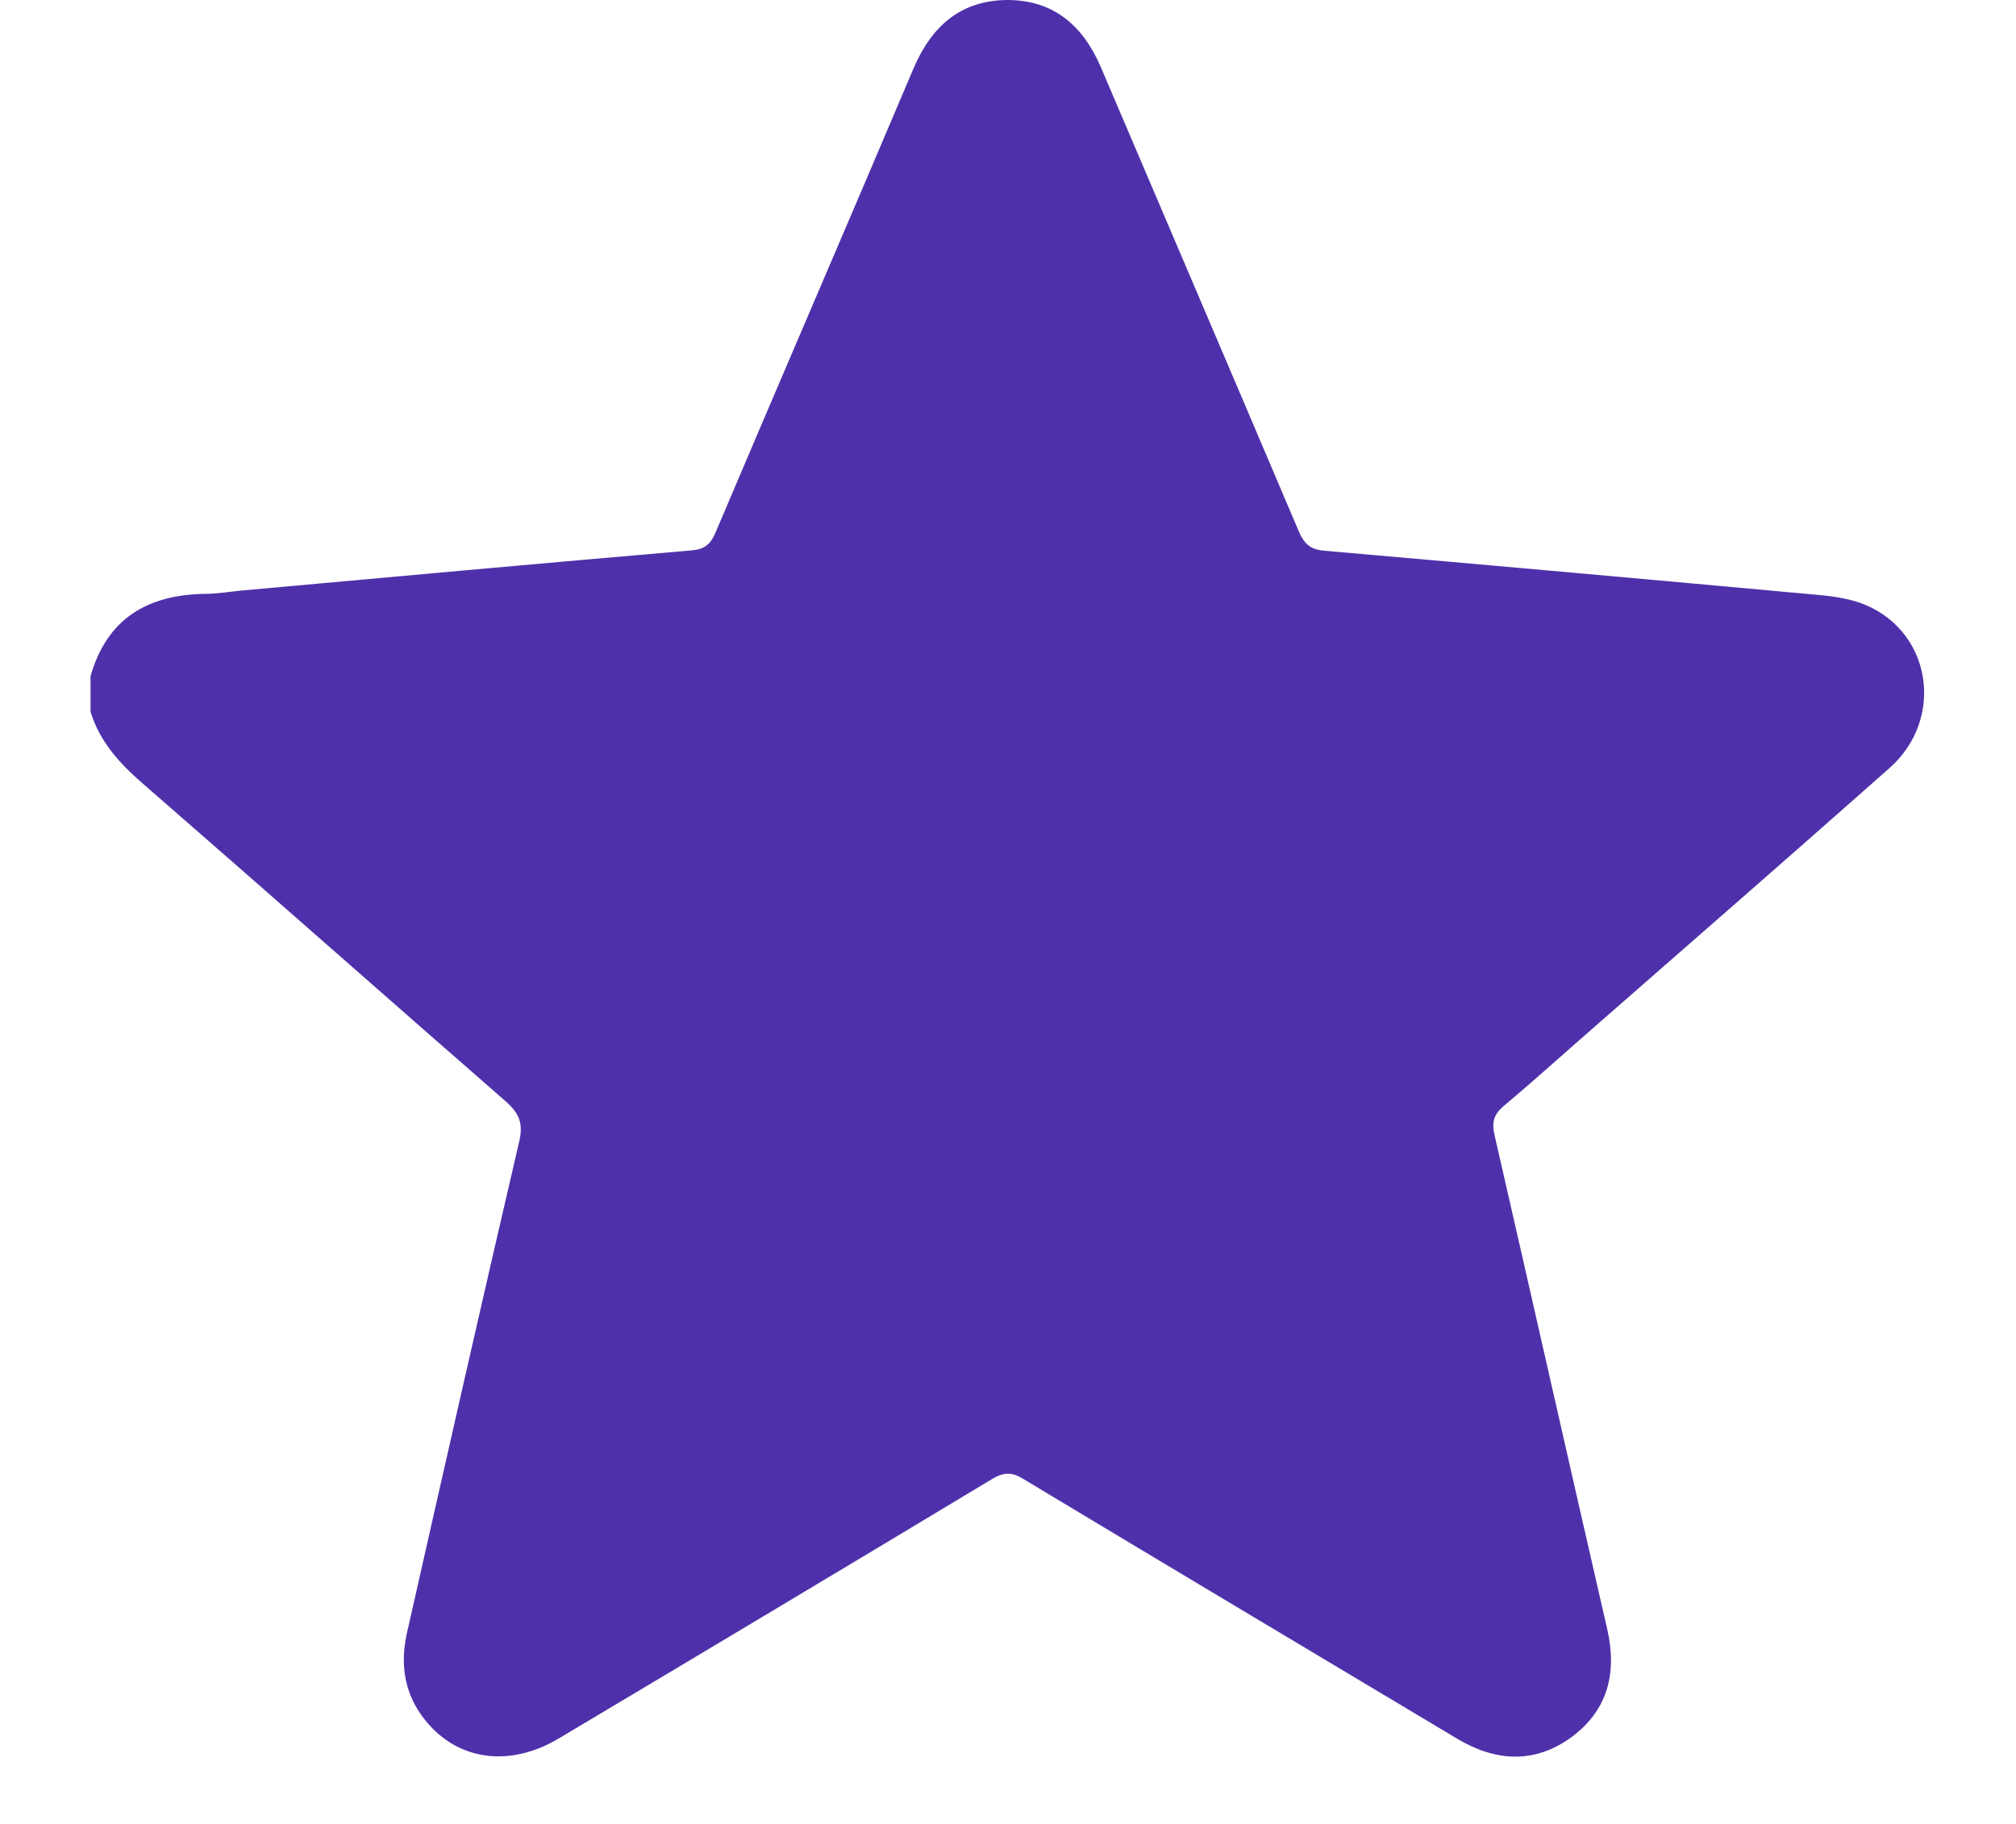 <svg width="21" height="19" viewBox="0 0 21 19" fill="none" xmlns="http://www.w3.org/2000/svg">
<path d="M0.943 7.044C1.115 6.441 1.539 6.194 2.141 6.186C2.265 6.186 2.389 6.164 2.512 6.152C4.077 6.01 5.643 5.868 7.208 5.733C7.335 5.722 7.399 5.673 7.451 5.553C8.137 3.936 8.833 2.325 9.518 0.708C9.706 0.27 10.009 0.004 10.492 0C10.975 0 11.282 0.266 11.469 0.704C12.155 2.314 12.844 3.921 13.529 5.535C13.585 5.666 13.652 5.725 13.795 5.737C15.51 5.887 17.225 6.04 18.936 6.197C19.108 6.212 19.288 6.239 19.442 6.306C20.127 6.602 20.254 7.497 19.681 8.002C18.666 8.901 17.644 9.792 16.625 10.683C16.307 10.96 15.993 11.245 15.671 11.515C15.558 11.608 15.536 11.691 15.57 11.833C15.963 13.544 16.348 15.259 16.742 16.971C16.846 17.427 16.749 17.817 16.367 18.098C15.985 18.375 15.581 18.352 15.18 18.113C13.671 17.21 12.162 16.311 10.657 15.405C10.541 15.334 10.458 15.334 10.338 15.405C8.833 16.311 7.324 17.214 5.815 18.113C5.309 18.412 4.774 18.341 4.437 17.929C4.216 17.66 4.164 17.349 4.238 17.015C4.624 15.308 5.01 13.6 5.407 11.897C5.452 11.709 5.414 11.601 5.268 11.473C4.01 10.376 2.763 9.272 1.505 8.178C1.258 7.965 1.041 7.736 0.943 7.414C0.943 7.291 0.943 7.167 0.943 7.044Z" fill="#4E31AA"/>
</svg>
